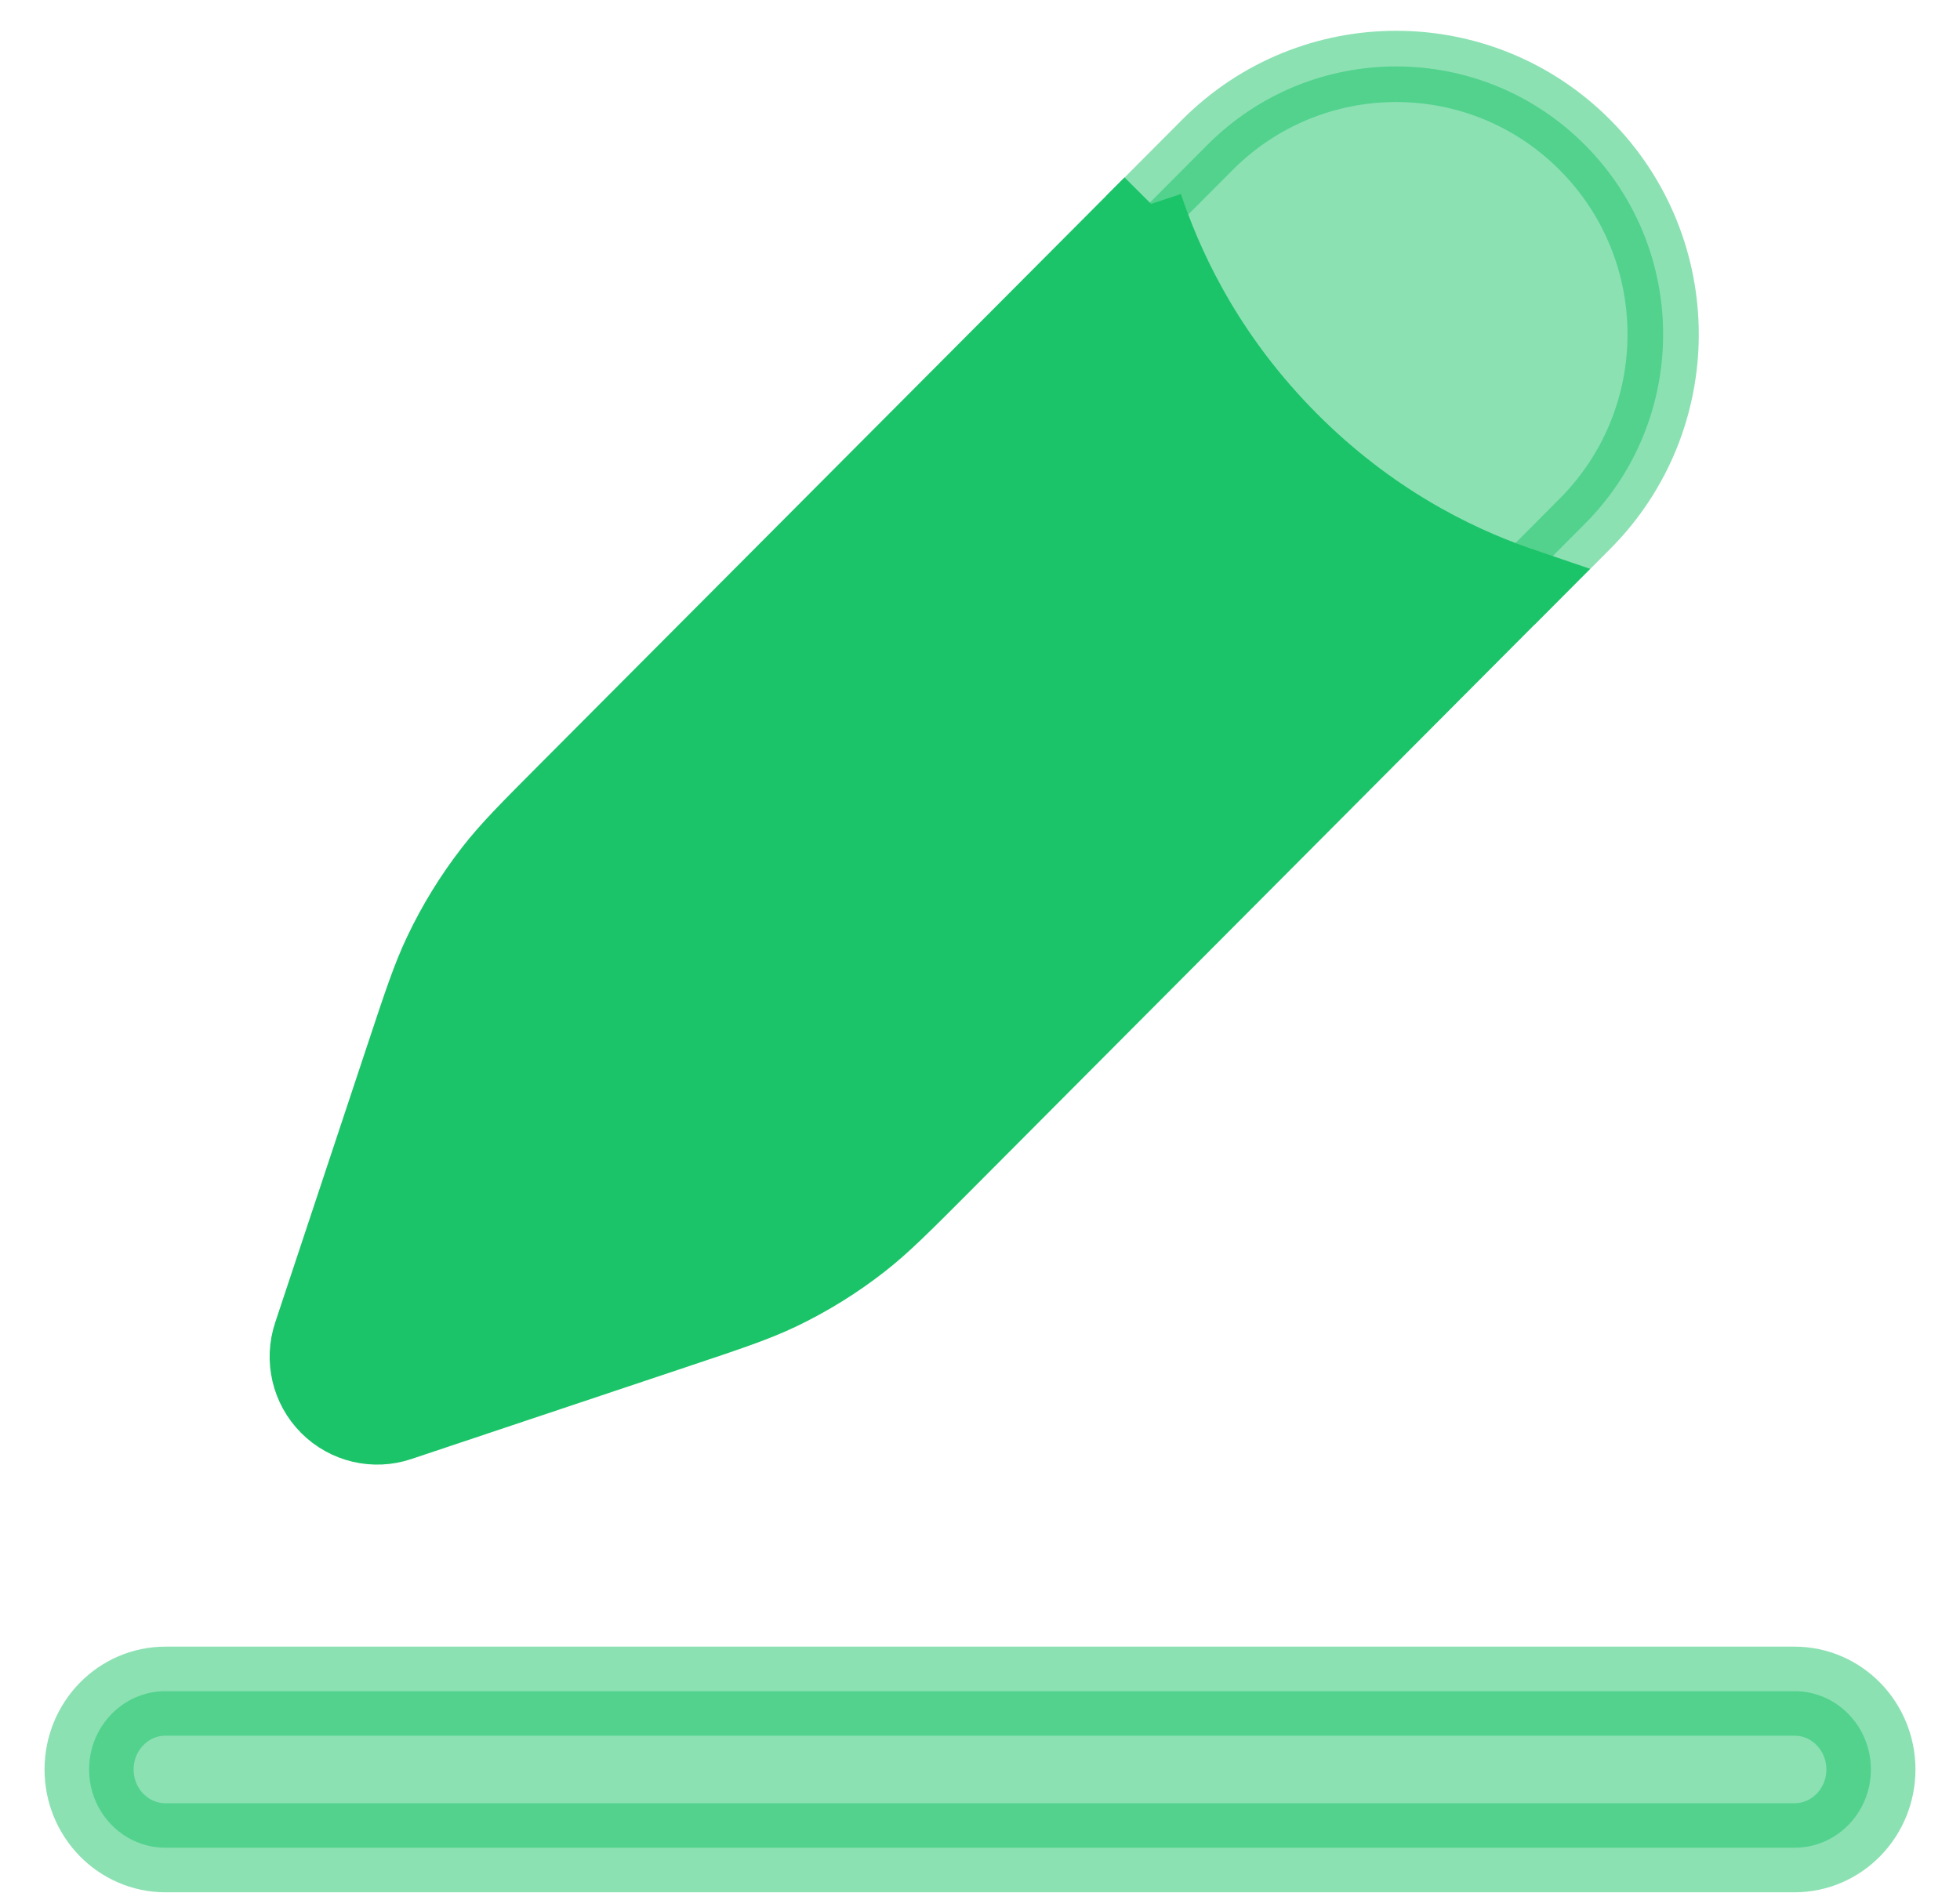 <svg width="33" height="32" viewBox="0 0 33 32" fill="none" xmlns="http://www.w3.org/2000/svg">
<path opacity="0.5" fill-rule="evenodd" clip-rule="evenodd" d="M1.5 29.799C1.5 29.07 2.076 28.48 2.786 28.48H30.214C30.924 28.48 31.5 29.07 31.5 29.799C31.5 30.527 30.924 31.117 30.214 31.117H2.786C2.076 31.117 1.5 30.527 1.5 29.799Z" fill="#1BC469" stroke="#1BC469" stroke-width="1.5" stroke-linecap="round"/>
<path opacity="0.5" d="M26.685 8.821C28.441 7.059 28.441 4.202 26.685 2.44C24.93 0.678 22.084 0.678 20.328 2.44L19.314 3.458C19.328 3.5 19.343 3.543 19.358 3.586C19.729 4.661 20.431 6.071 21.75 7.395C23.069 8.719 24.473 9.423 25.544 9.796C25.587 9.811 25.629 9.826 25.671 9.839L26.685 8.821Z" fill="#1BC469" stroke="#1BC469" stroke-width="1.2"/>
<path d="M19.358 3.412L19.314 3.456C19.328 3.498 19.342 3.541 19.357 3.584C19.729 4.659 20.43 6.069 21.749 7.393C23.068 8.717 24.472 9.421 25.544 9.794C25.586 9.809 25.628 9.823 25.669 9.837L15.885 19.66C15.225 20.322 14.895 20.653 14.531 20.938C14.102 21.274 13.638 21.562 13.147 21.797C12.73 21.996 12.288 22.144 11.403 22.44L6.735 24.002C6.3 24.148 5.82 24.034 5.495 23.708C5.17 23.382 5.057 22.9 5.202 22.463L6.758 17.778C7.053 16.889 7.2 16.445 7.399 16.027C7.633 15.534 7.92 15.068 8.255 14.637C8.538 14.272 8.868 13.941 9.528 13.279L19.358 3.412Z" fill="#1BC469" stroke="#1BC469" stroke-width="1.2"/>
</svg>

